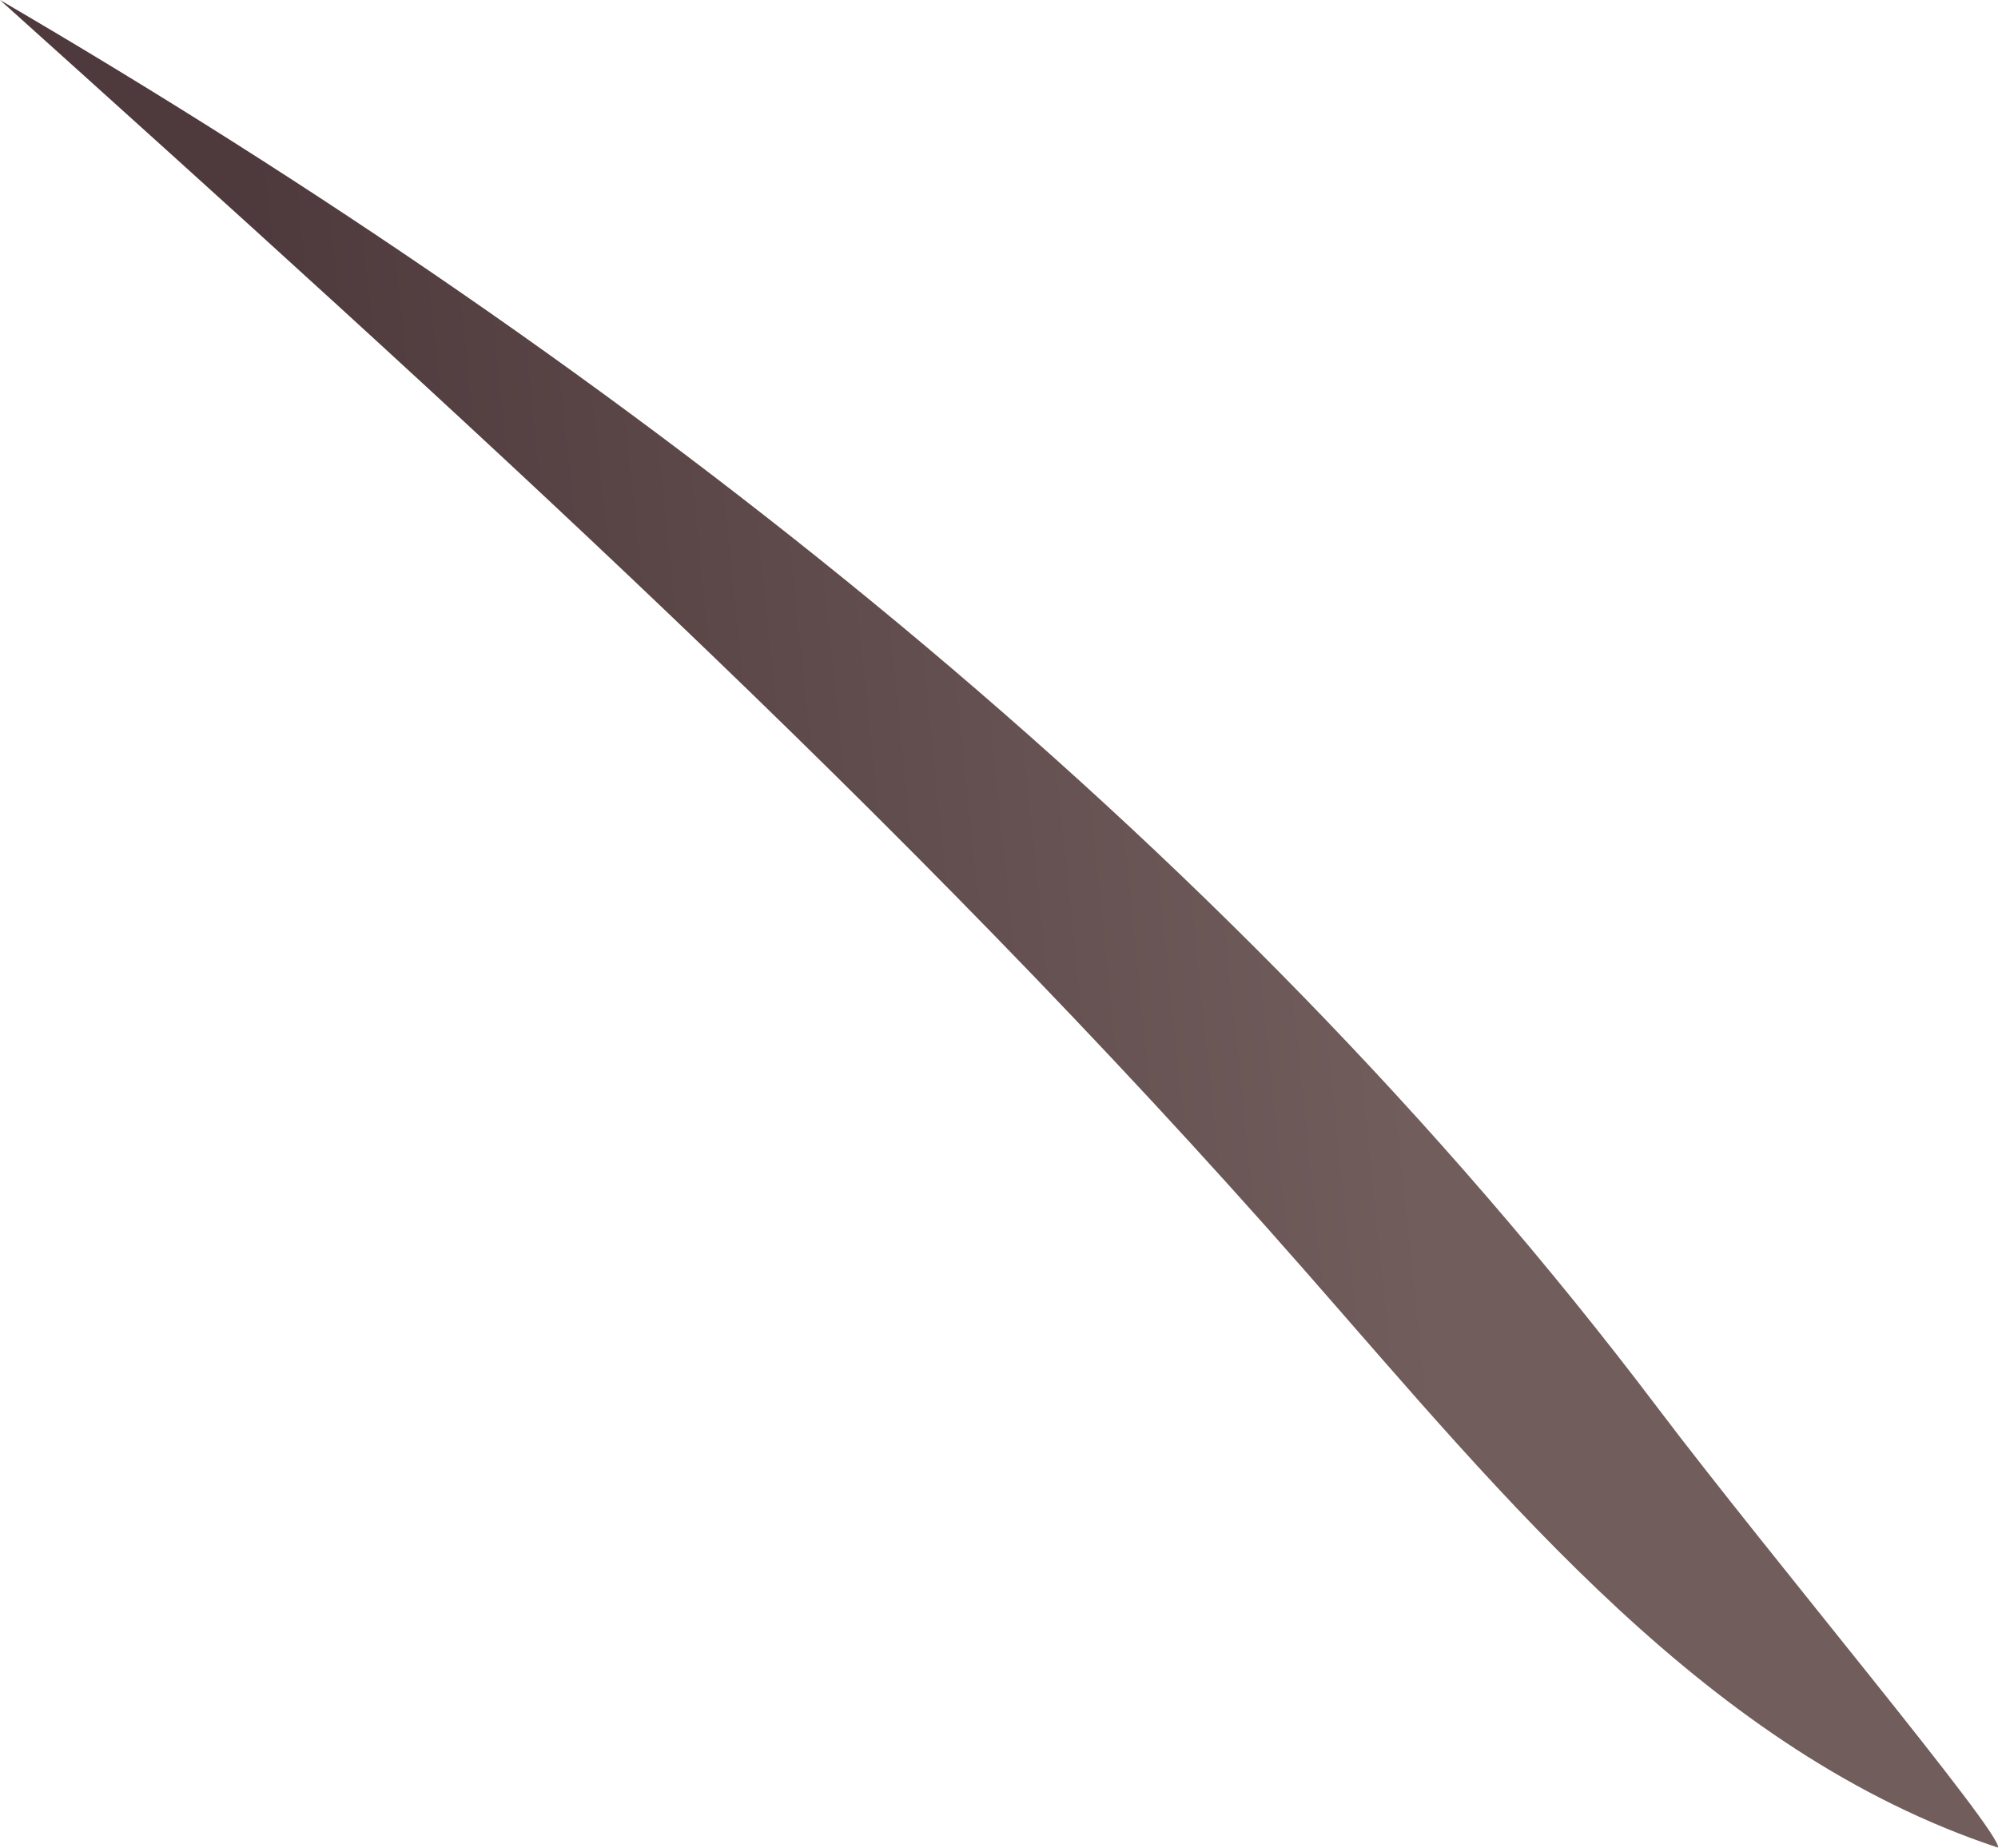 <svg xmlns="http://www.w3.org/2000/svg" xmlns:xlink="http://www.w3.org/1999/xlink" viewBox="0 0 168.57 155.86"><defs><style>.cls-1{fill:url(#linear-gradient);}</style><linearGradient id="linear-gradient" x1="28.23" y1="83.71" x2="117.06" y2="74.55" gradientUnits="userSpaceOnUse"><stop offset="0" stop-color="#4e3a3c"/><stop offset="1" stop-color="#715d5c"/></linearGradient></defs><g id="Layer_2" data-name="Layer 2"><g id="Purple_grass" data-name="Purple grass"><path class="cls-1" d="M168.57,155.86c-24.37-8.08-41.51-29.33-58.44-48.63C76.32,68.69,38.11,34.29,0,0,52.72,30.8,103.05,70.08,139.87,118.78,149.18,131.1,169,154.73,168.57,155.86Z"/></g></g></svg>